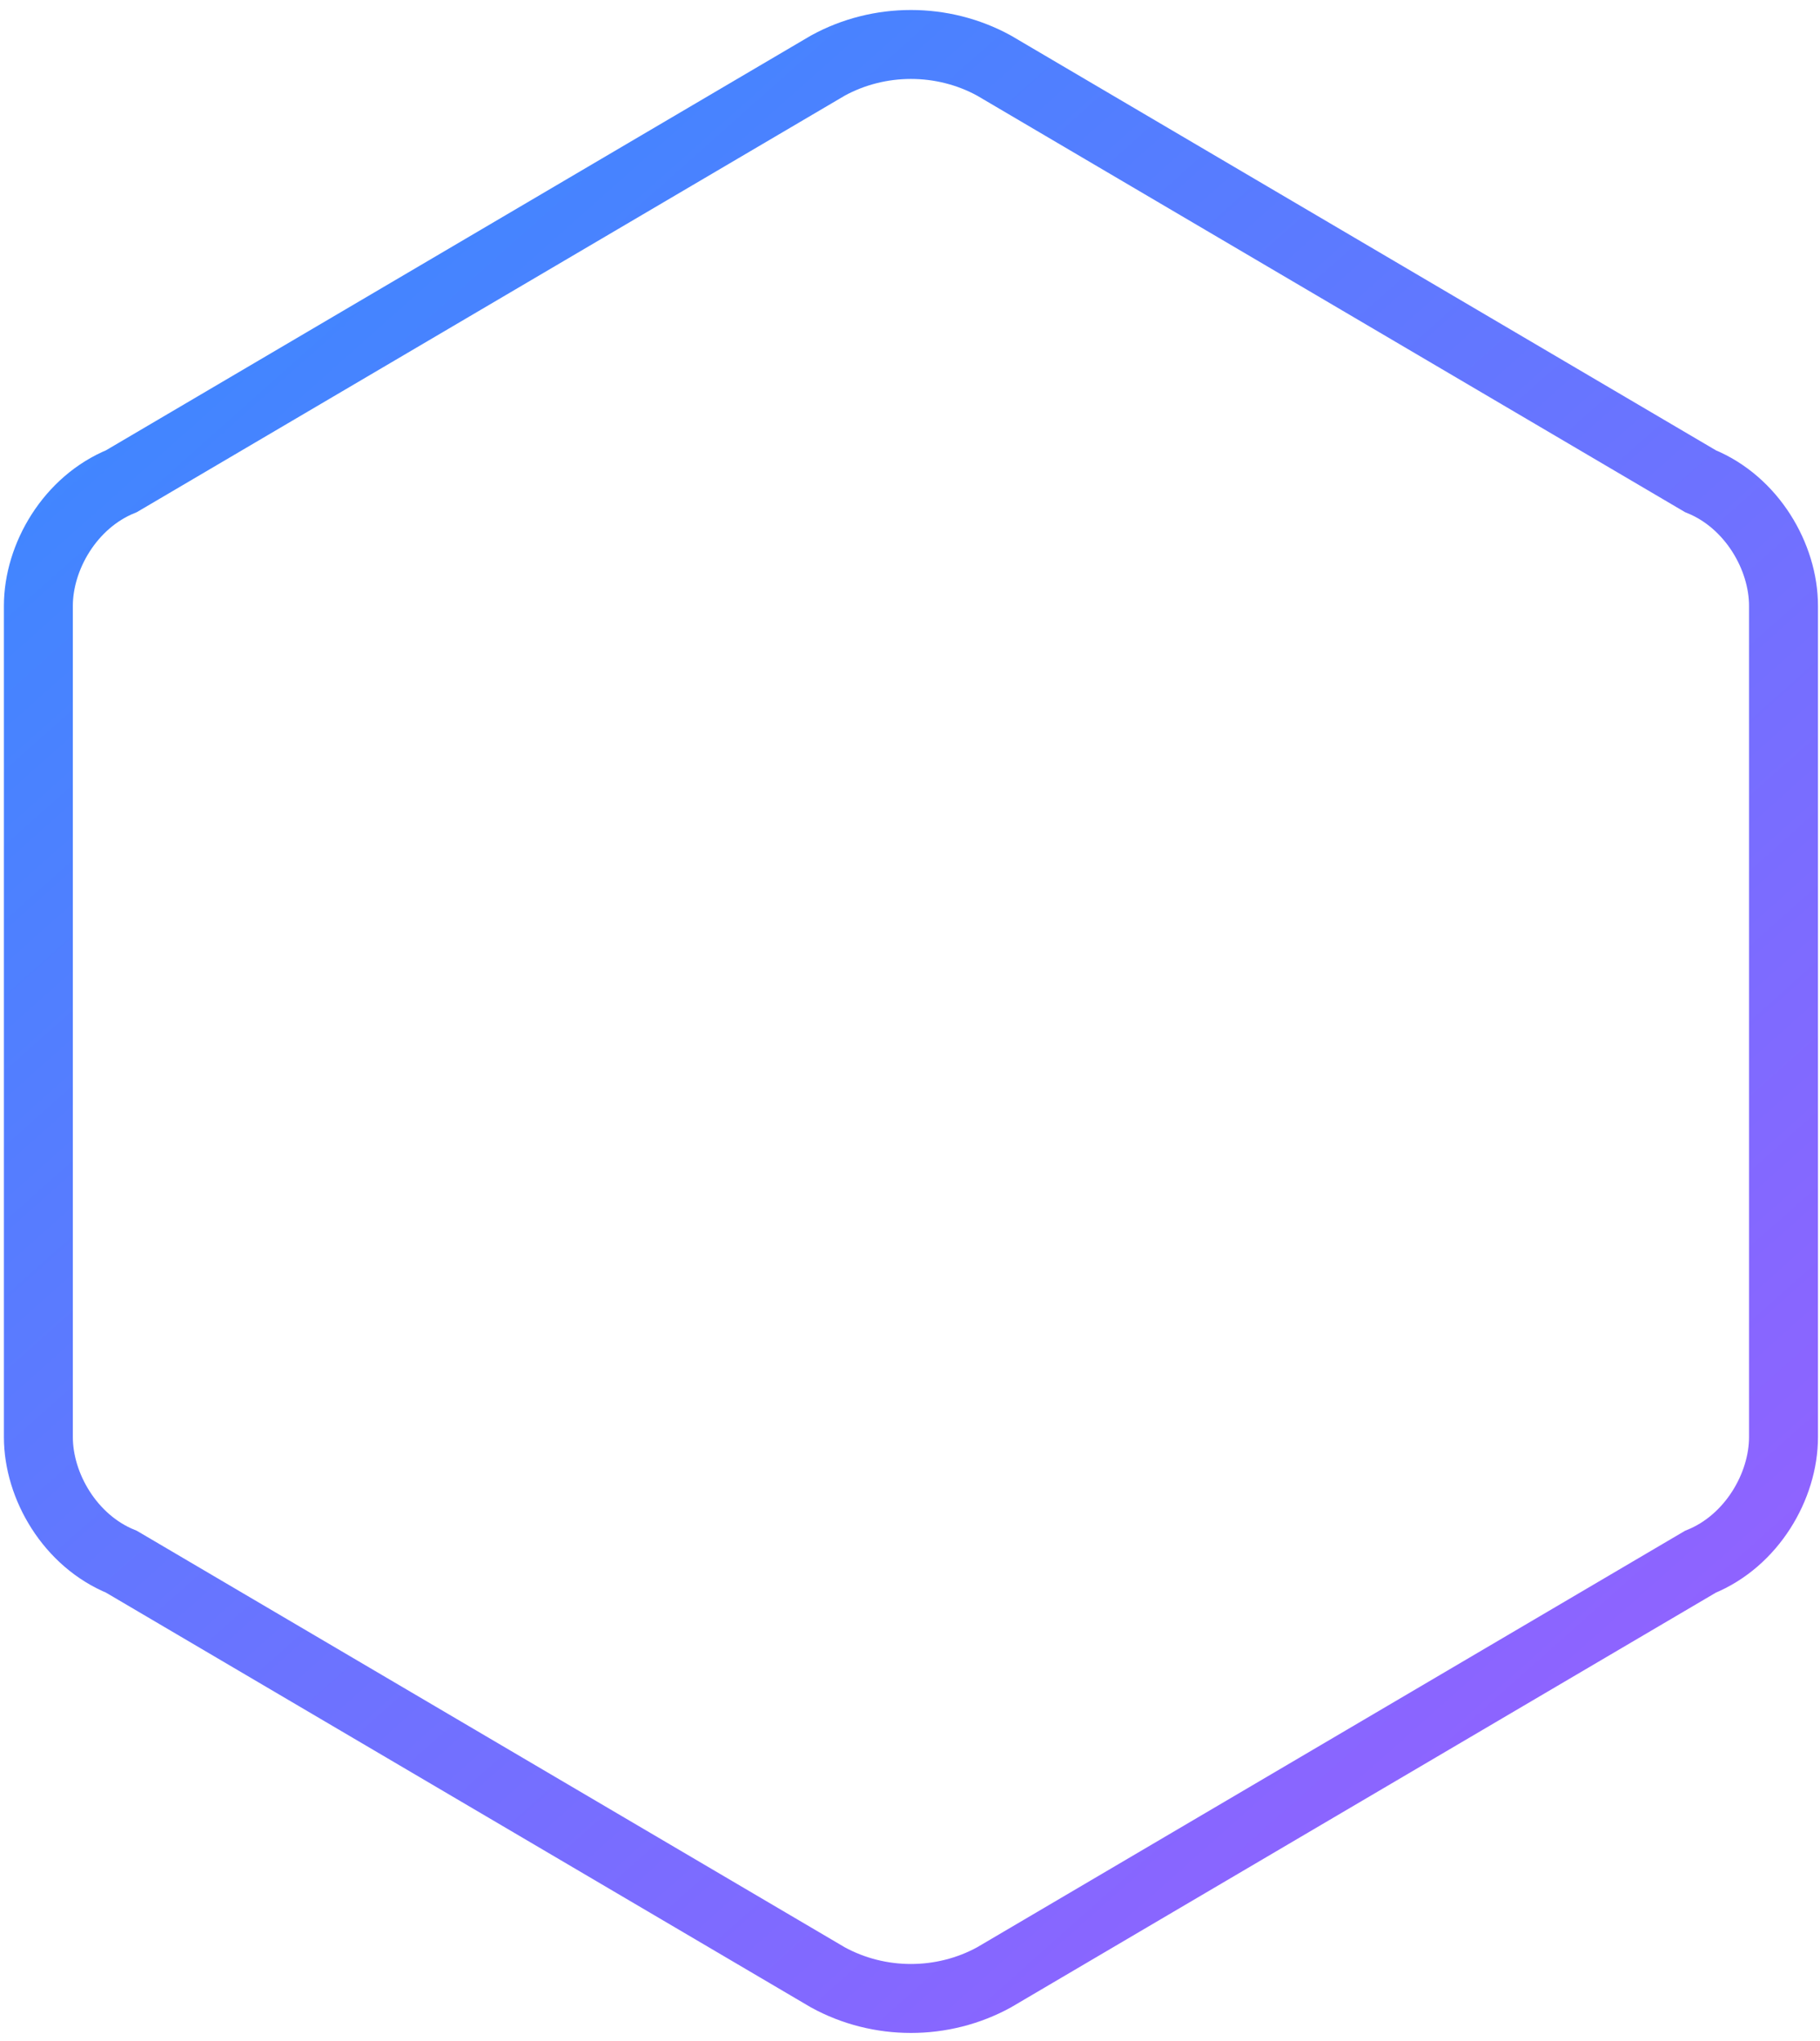 <svg width="132px" height="148px" viewBox="0 0 132 148" xmlns="http://www.w3.org/2000/svg" xmlns:xlink="http://www.w3.org/1999/xlink">
  <defs>
    <linearGradient x1="10.101%" y1="0%" x2="89.193%" y2="100%" id="bluePurpleGradient">
      <stop stop-color="#388AFF" offset="0%"/>
      <stop stop-color="#985FFF" offset="100%"/>
    </linearGradient>
  </defs>
  <g stroke-width="1" fill="none">
    <g transform="translate(-989, -175)" stroke="url(#bluePurpleGradient)" stroke-width="5">
      <g transform="translate(991.5, 177.25)">
        <path d="M57.541,2.507 L6.31,32.643 C2.583,34.161 0.283,38.123 0.283,41.684 L0.283,101.955 C0.283,105.516 2.583,109.479 6.31,110.996 L57.541,141.132 C61.268,143.175 65.868,143.175 69.595,141.132 L120.826,110.996 C124.553,109.479 126.853,105.516 126.853,101.955 L126.853,41.684 C126.853,38.123 124.553,34.161 120.826,32.643 L69.595,2.507 C65.868,0.464 61.268,0.464 57.541,2.507 Z">
        </path>
      </g>
    </g>
  </g>
</svg>
